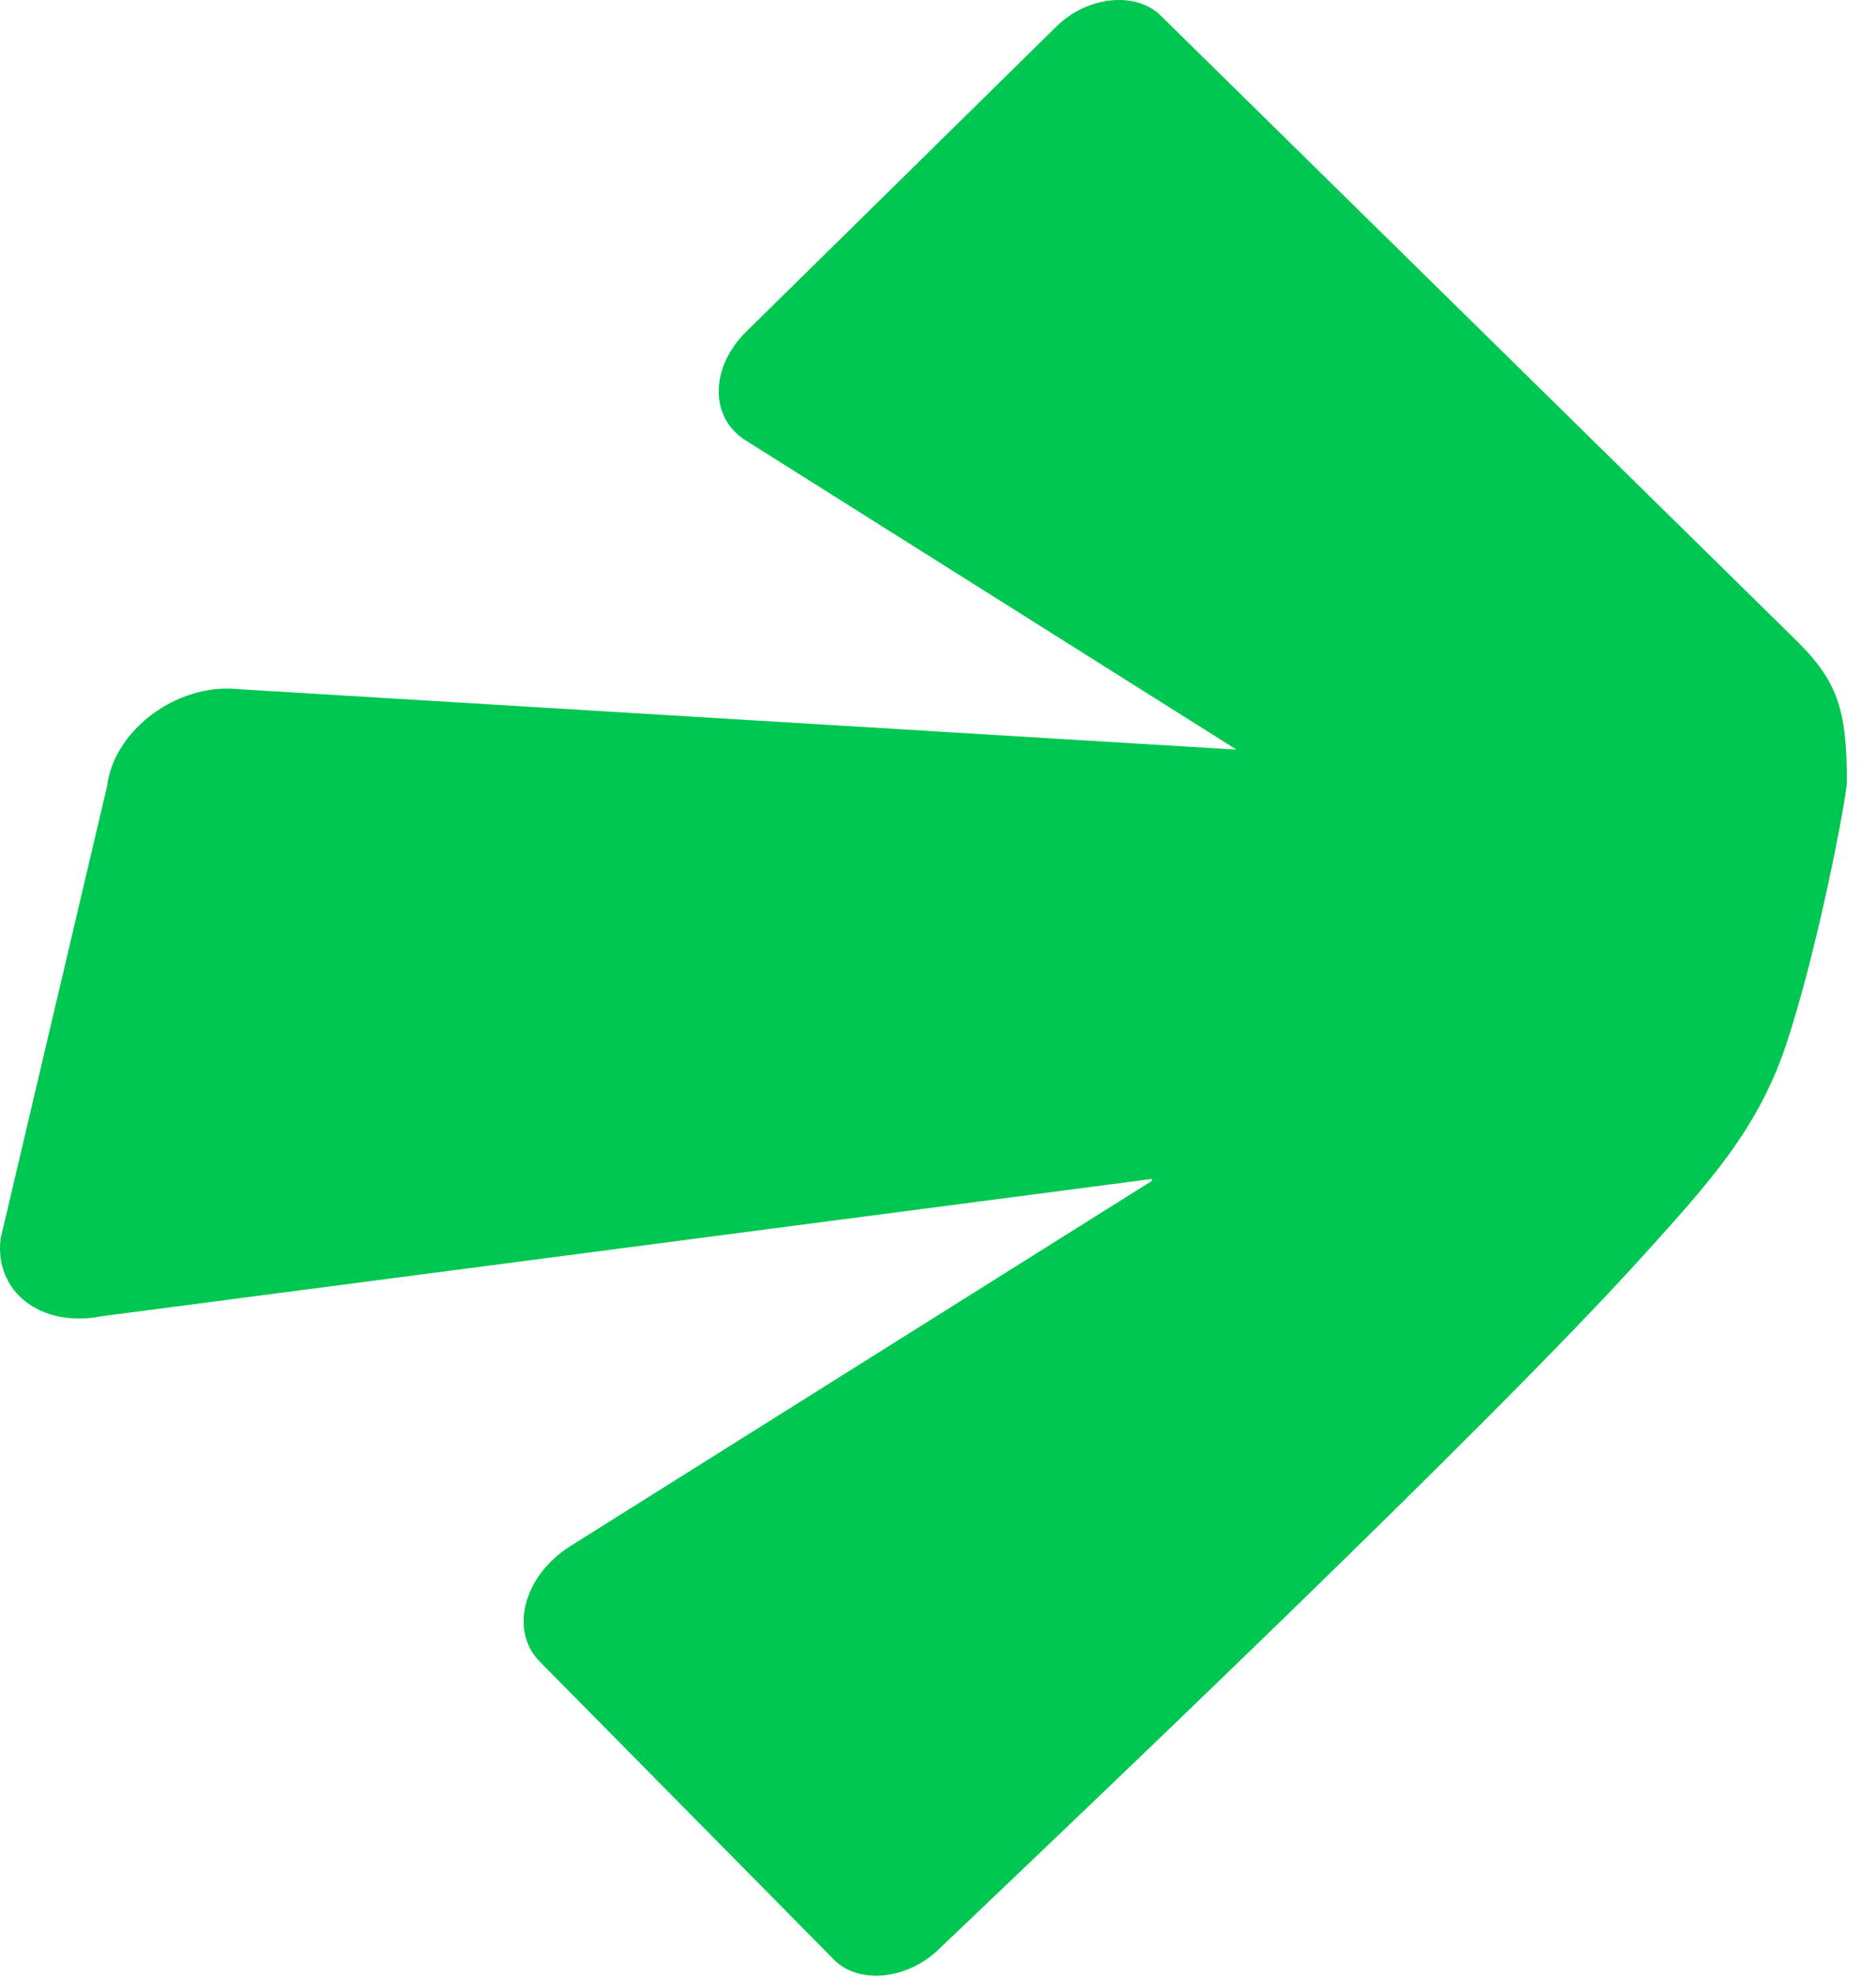 <svg width="38" height="40" viewBox="0 0 38 40" fill="none" xmlns="http://www.w3.org/2000/svg">
<path d="M2.035 26.652L23.333 23.869V23.908L11.548 31.306C10.604 31.904 10.315 33.012 10.931 33.639L16.892 39.675C17.383 40.175 18.355 40.087 18.991 39.489C22.168 36.461 30.227 28.808 33.279 25.427C34.599 23.967 35.59 22.889 36.168 21.184C36.832 19.204 37.41 16.098 37.41 15.833C37.41 14.344 37.218 13.776 36.341 12.923L23.506 0.311C23.006 -0.179 22.024 -0.081 21.398 0.537L15.12 6.71C14.379 7.435 14.369 8.455 15.101 8.915L25.047 15.177L4.654 13.942C3.469 13.913 2.304 14.834 2.17 15.912L0.013 25.074C-0.122 26.152 0.831 26.887 2.044 26.652H2.035Z" fill="#00C751"/>
</svg>
